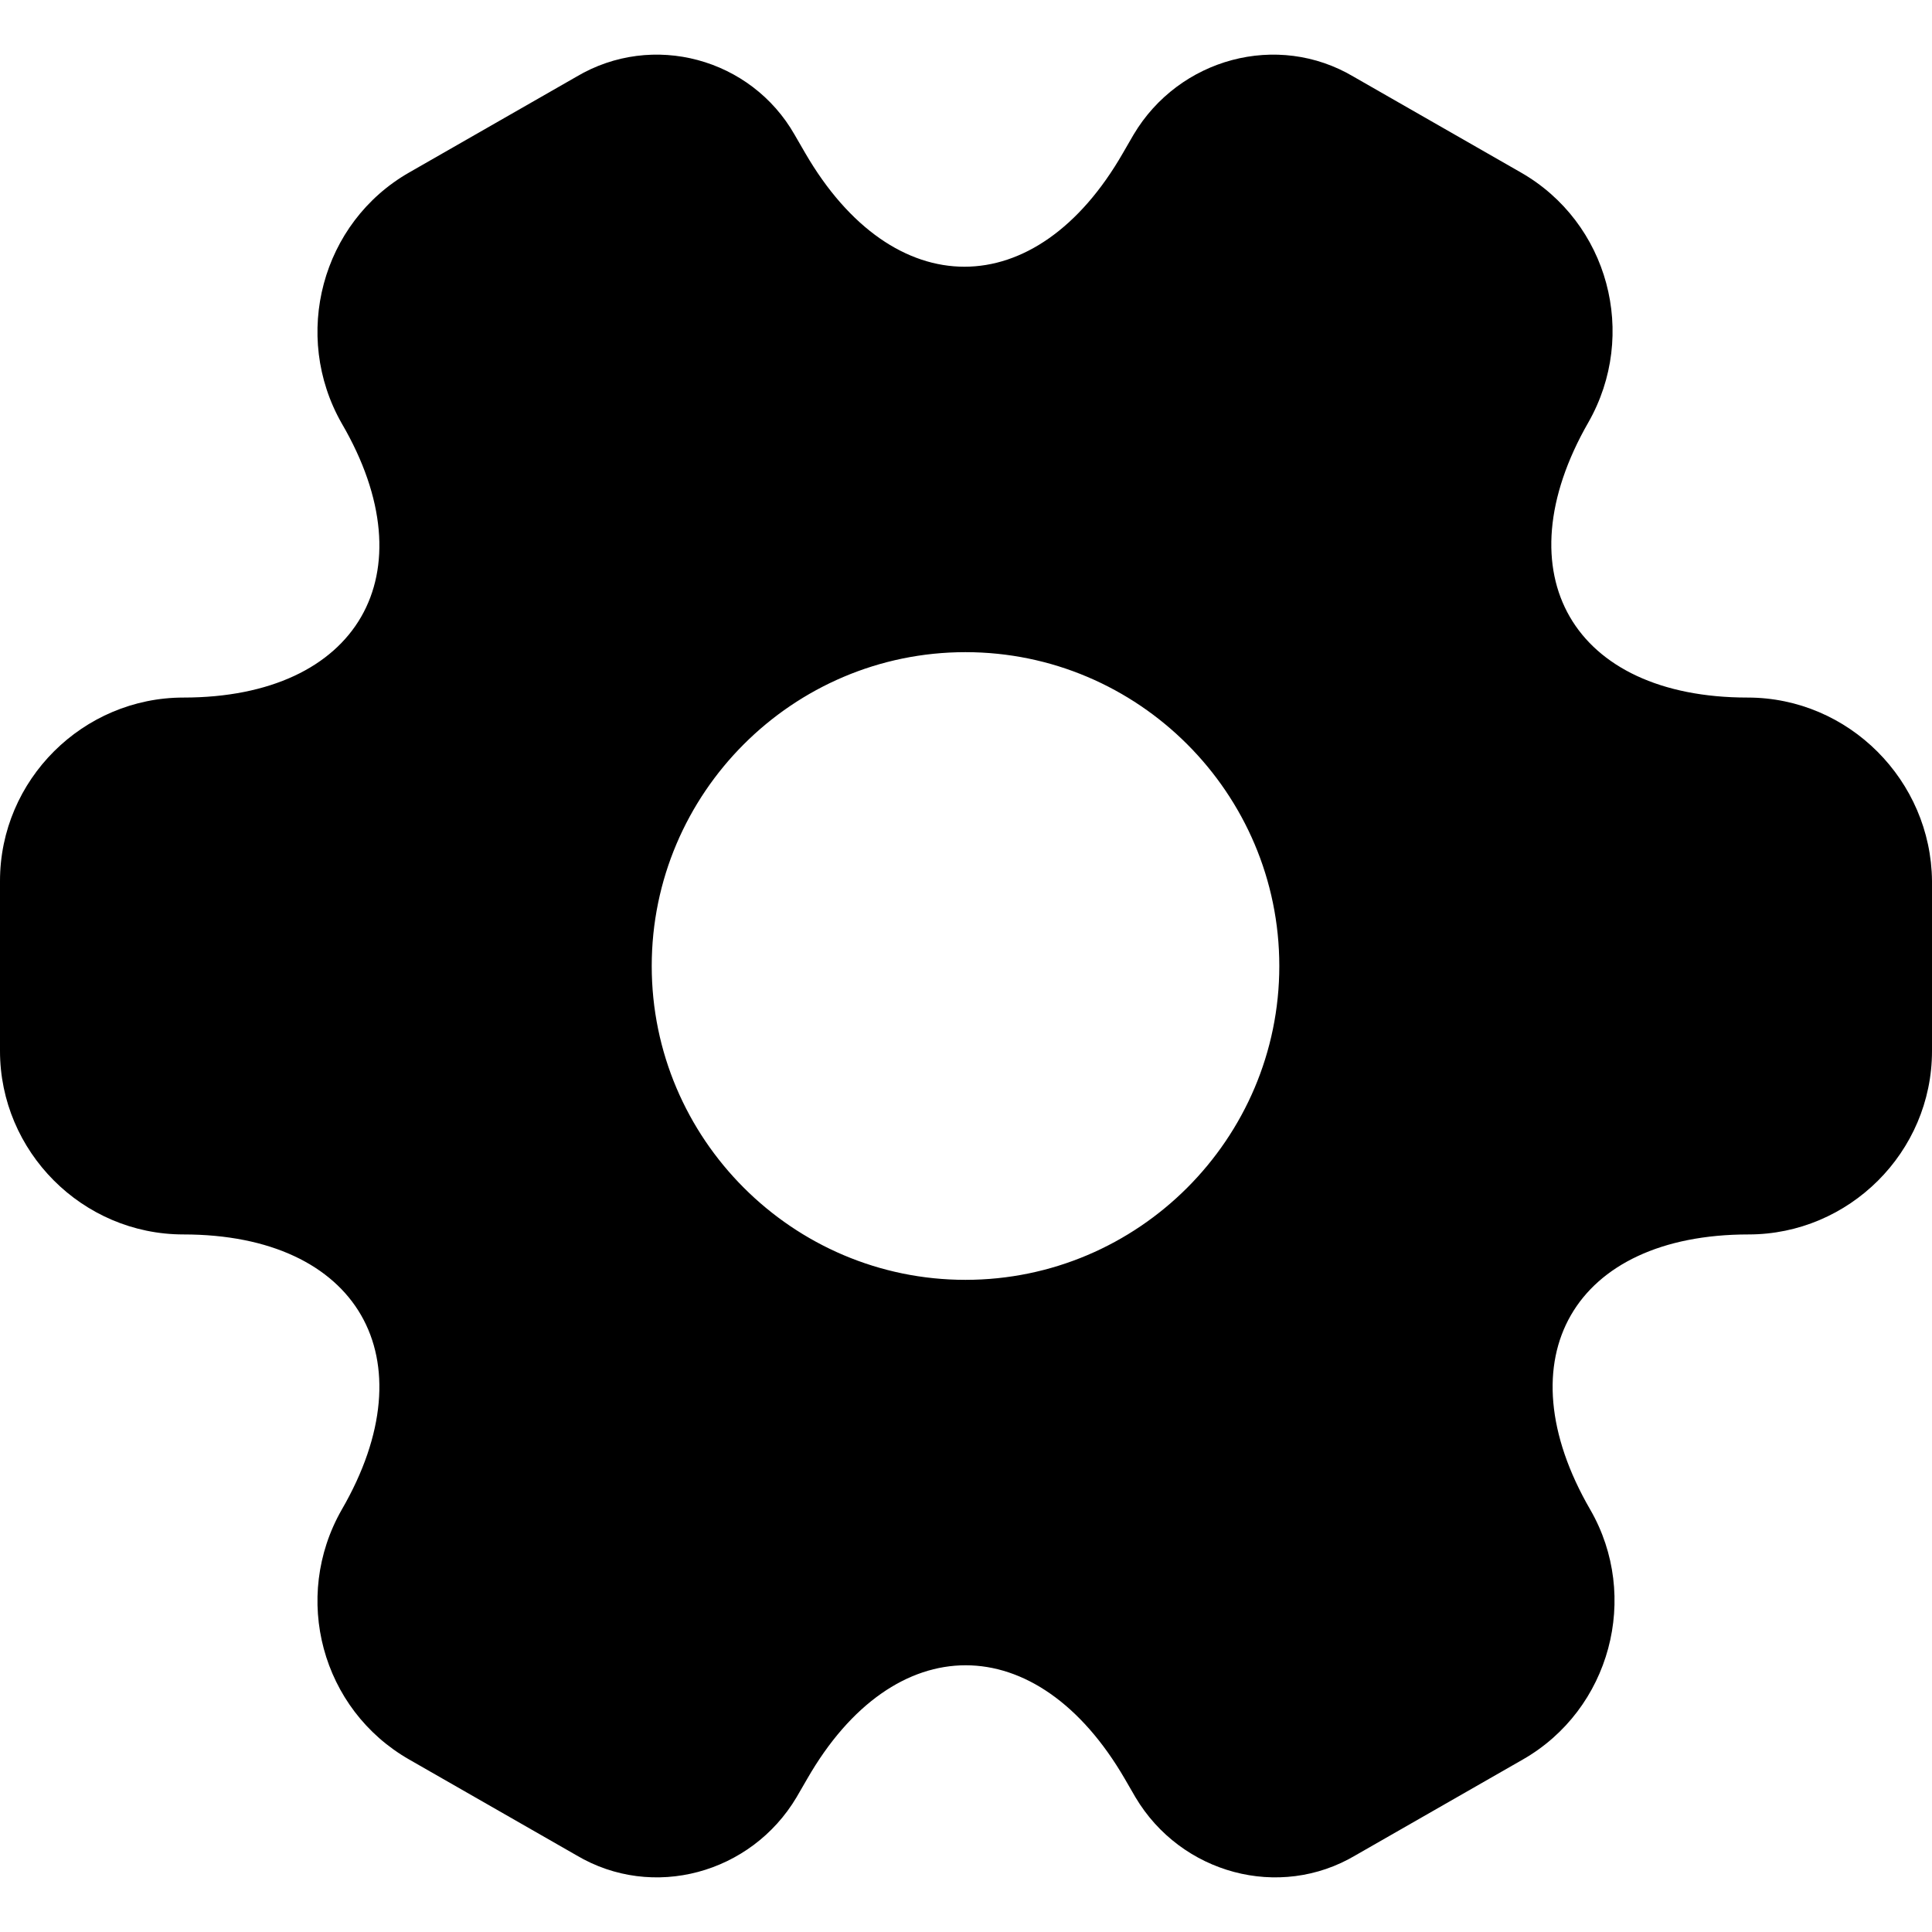 <svg width="18" height="18" viewBox="0 0 18 18" fill="none" xmlns="http://www.w3.org/2000/svg">
<path d="M16.282 6.499C14.654 6.499 13.988 5.348 14.798 3.936C15.265 3.117 14.986 2.073 14.168 1.606L12.612 0.715C11.901 0.292 10.983 0.544 10.561 1.255L10.462 1.426C9.652 2.838 8.321 2.838 7.502 1.426L7.403 1.255C6.998 0.544 6.081 0.292 5.37 0.715L3.814 1.606C2.995 2.073 2.717 3.126 3.184 3.945C4.003 5.348 3.337 6.499 1.709 6.499C0.774 6.499 0 7.264 0 8.208V9.792C0 10.727 0.765 11.501 1.709 11.501C3.337 11.501 4.003 12.652 3.184 14.065C2.717 14.883 2.995 15.927 3.814 16.394L5.37 17.285C6.081 17.708 6.998 17.456 7.421 16.745L7.52 16.574C8.33 15.162 9.661 15.162 10.48 16.574L10.579 16.745C11.002 17.456 11.919 17.708 12.63 17.285L14.186 16.394C15.005 15.927 15.283 14.874 14.816 14.065C13.997 12.652 14.663 11.501 16.291 11.501C17.226 11.501 18 10.736 18 9.792V8.208C17.991 7.273 17.226 6.499 16.282 6.499ZM8.995 11.924C7.385 11.924 6.072 10.61 6.072 9C6.072 7.39 7.385 6.076 8.995 6.076C10.606 6.076 11.919 7.39 11.919 9C11.919 10.61 10.606 11.924 8.995 11.924Z" fill="black"/>
</svg>

